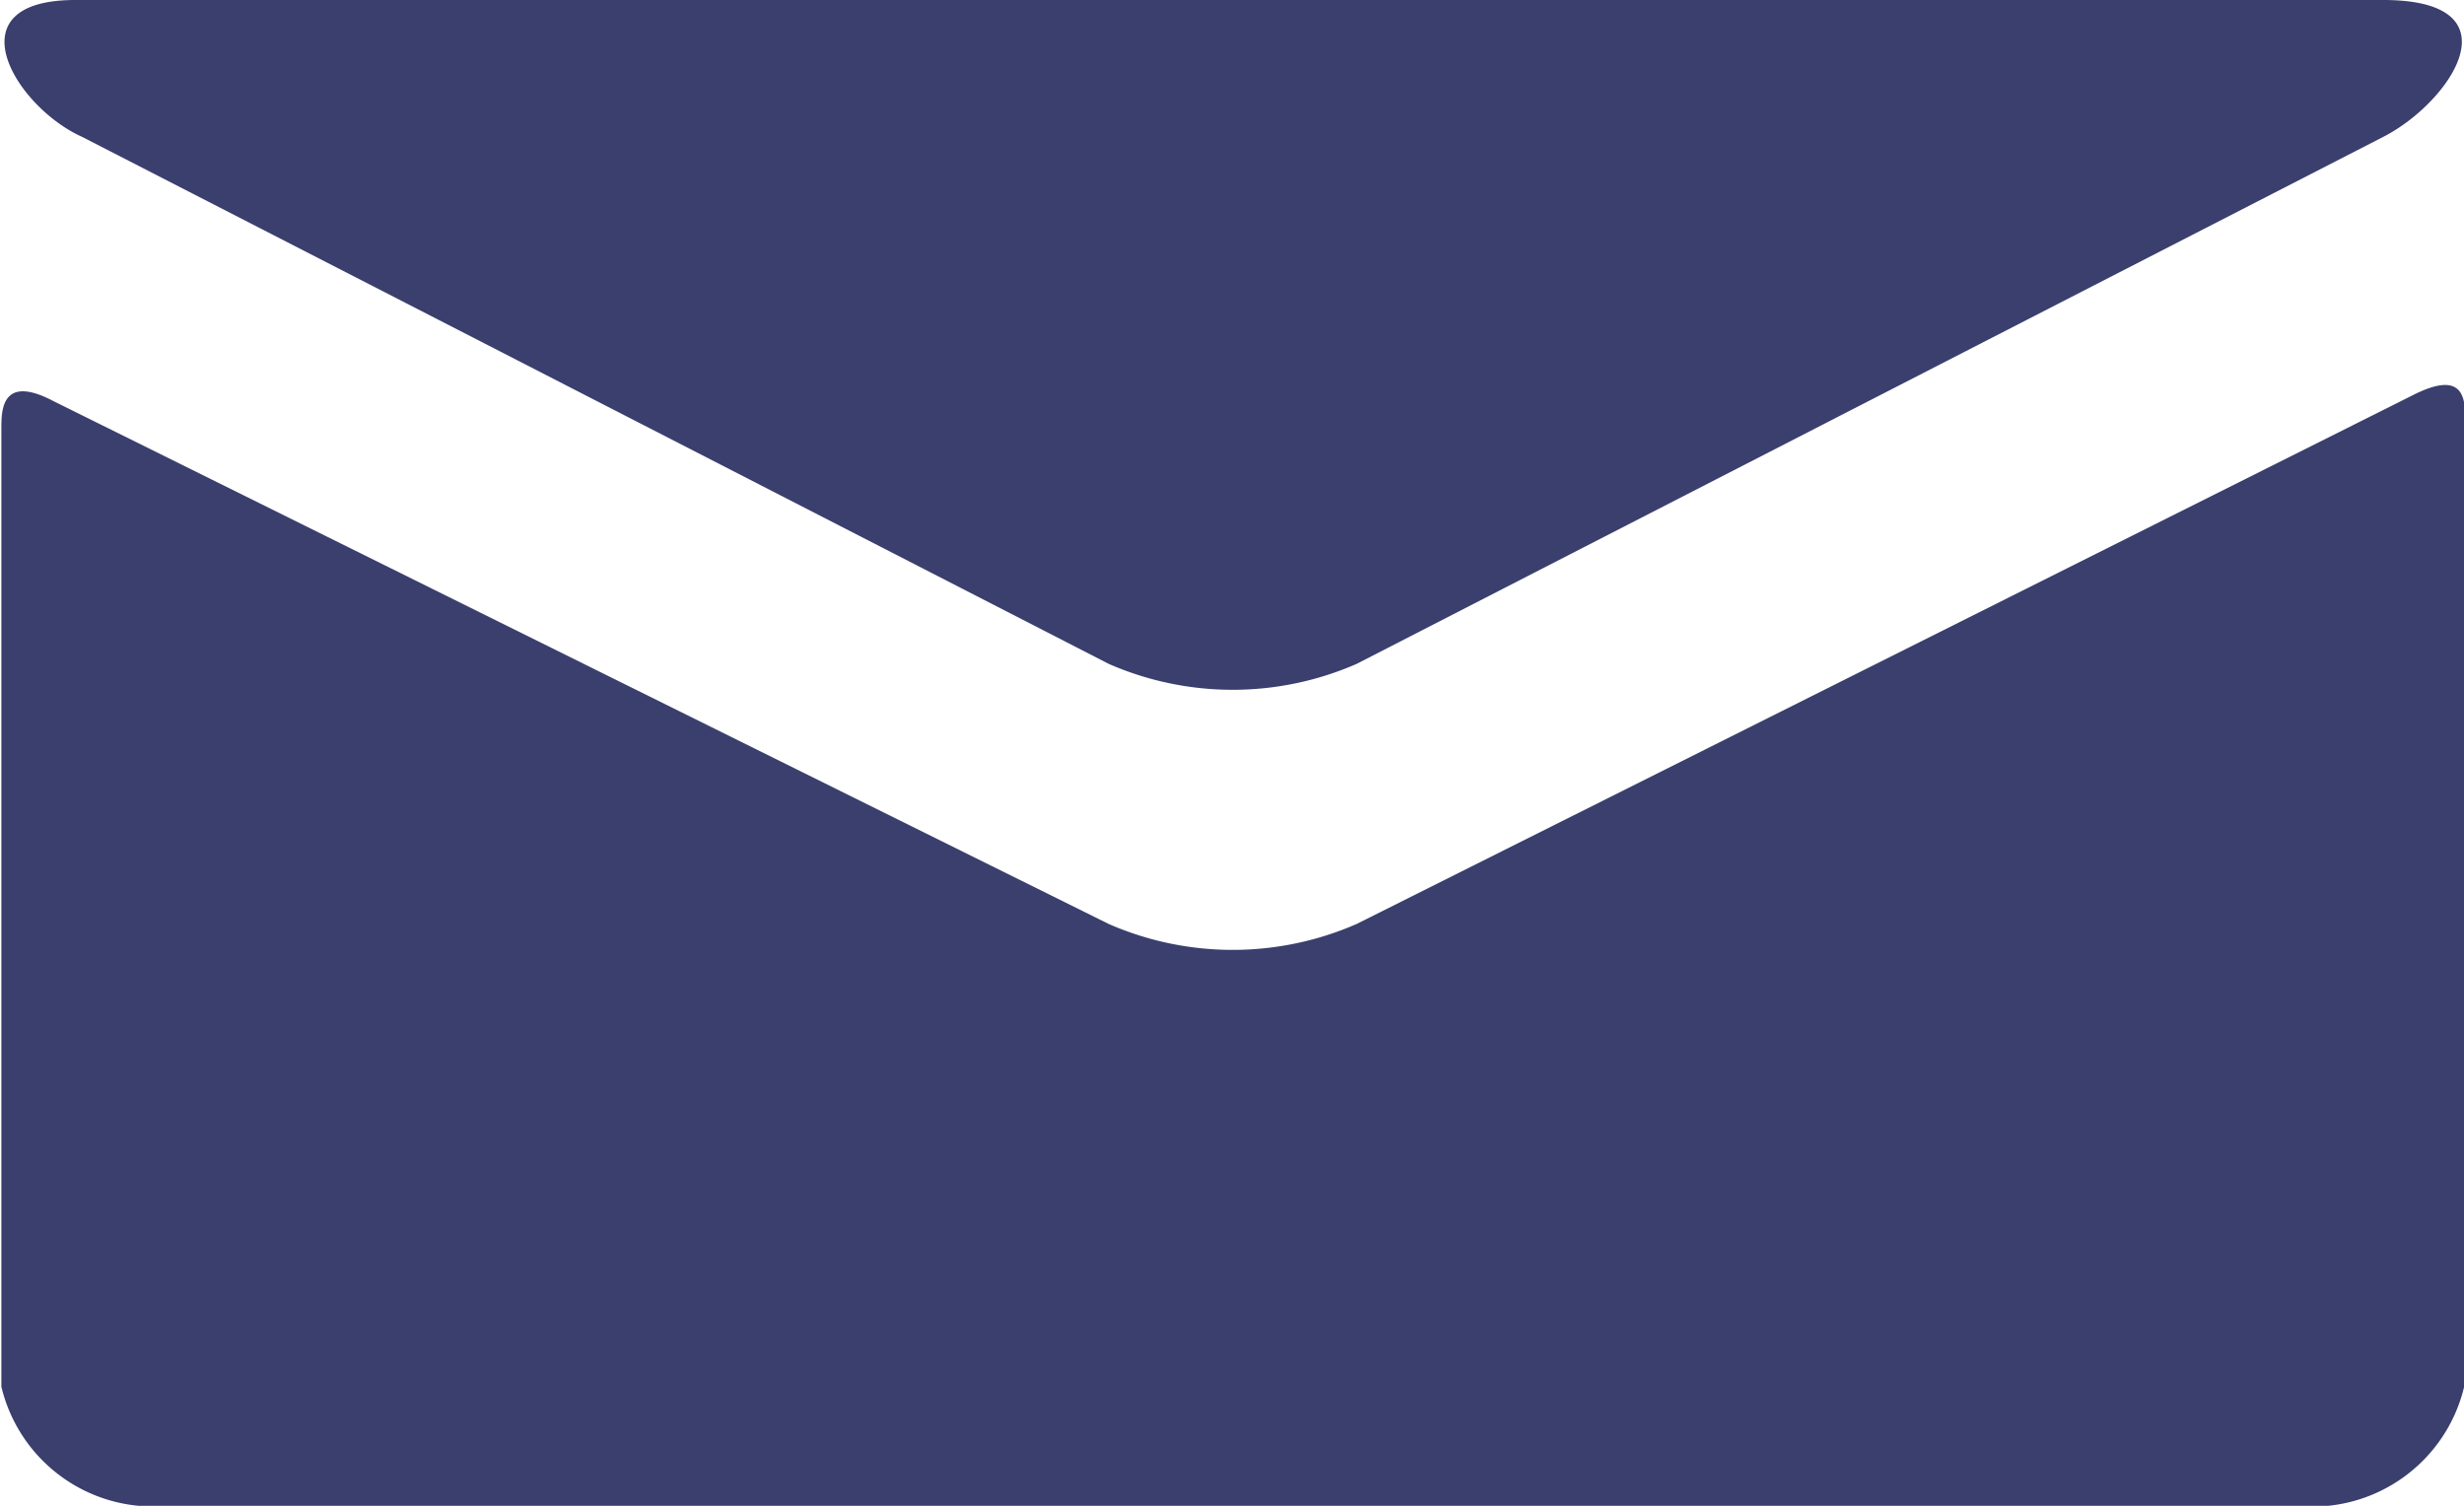 <svg viewBox="0 0 18 11" xmlns="http://www.w3.org/2000/svg" id="icon-mail" width="100%" height="100%">
	<title>icon-mail</title>
	<path d="M.6 1l7.5 3.85a2.26 2.26 0 0 0 1.81 0L17.41 1c.49-.25 1-1 0-1H.55C-.36 0 .11.78.6 1zm17 1.9L9.91 6.75a2.26 2.26 0 0 1-1.81 0L.39 2.93c-.38-.2-.38.07-.38.2v7a1.14 1.14 0 0 0 1 .87h16a1.14 1.14 0 0 0 1-.91v-7c0-.17 0-.4-.39-.2z" fill="#3a3f6d"></path>
</svg>
